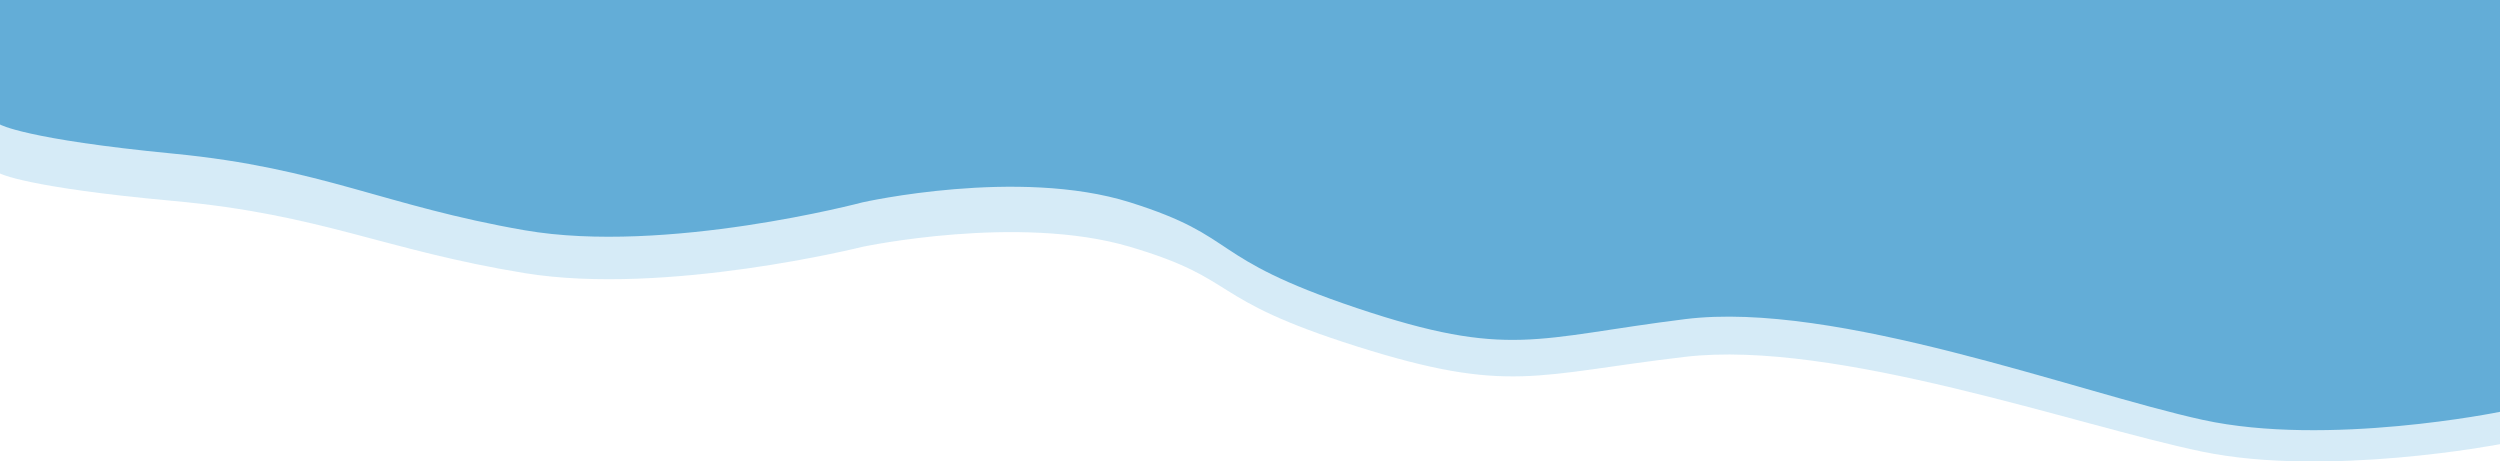<svg xmlns="http://www.w3.org/2000/svg" viewBox="1966 1537 1366 252.157">
    <defs>
        <style>
            .cls-1{fill:#75bae2;opacity:.3}.cls-2{fill:#63add7}
        </style>
    </defs>
    <g id="bg_tentang" transform="translate(1966 -764)">
        <path id="Path_14359" d="M0 9.463S94.306-8.723 162.456 5.328 363.3 66.778 445.148 57.194s96.13-20.659 179.487 5.688 63.048 36.379 123.971 54.429 146.05 0 146.05 0 107.777-26.955 184.662-14.382 110.615 32.017 191.846 39.429S1366 157.375 1366 157.375v94H0z" class="cls-1" data-name="Path 14359" transform="rotate(180 683 1276.579)"/>
        <path id="Path_14360" d="M0 10.044s94.306-19.3 162.456-4.389S363.3 70.881 445.148 60.707s96.13-21.928 179.487 6.038 63.048 38.614 123.971 57.772 146.05 0 146.05 0 107.777-28.611 184.662-15.266 110.615 33.984 191.846 41.852 94.836 15.94 94.836 15.94v68.024H0z" class="cls-2" data-name="Path 14360" transform="rotate(180 683 1268.033)"/>
    </g>
</svg>
